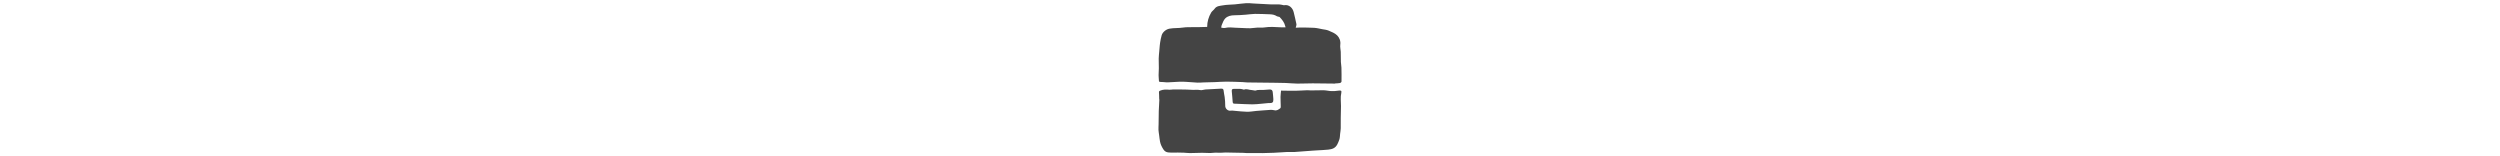 <?xml version="1.0" encoding="utf-8"?>
<!-- Generator: Adobe Illustrator 16.0.0, SVG Export Plug-In . SVG Version: 6.00 Build 0)  -->
<!DOCTYPE svg PUBLIC "-//W3C//DTD SVG 1.1//EN" "http://www.w3.org/Graphics/SVG/1.1/DTD/svg11.dtd">
<svg version="1.1" id="Layer_1" xmlns="http://www.w3.org/2000/svg" xmlns:xlink="http://www.w3.org/1999/xlink" x="0px" y="0px"
	 width="800px" height="50px" viewBox="0 0 800 50" enable-background="new 0 0 800 50" xml:space="preserve">
<g>
	<path fill="#444444" d="M409.929,28.996c-0.057,0.65-0.15,1.324-0.163,1.999c-0.015,0.854,0.054,1.707,0.059,2.561
		c0.002,0.368,0.075,0.919-0.125,1.07c-0.541,0.415-1.128,0.875-1.938,0.649c-0.399-0.11-0.839-0.129-1.258-0.115
		c-0.777,0.025-1.553,0.104-2.329,0.165c-0.734,0.057-1.472,0.108-2.207,0.177c-0.966,0.089-1.932,0.277-2.896,0.264
		c-1.291-0.019-2.579-0.192-3.868-0.294c-0.453-0.036-0.923-0.133-1.36-0.058c-0.923,0.159-1.797-0.654-1.771-1.587
		c0.026-0.931-0.086-1.867-0.185-2.796c-0.064-0.621-0.272-1.229-0.306-1.851c-0.027-0.538-0.193-0.843-0.754-0.818
		c-1.697,0.069-3.396,0.161-5.089,0.271c-0.437,0.028-0.86,0.201-1.295,0.225c-0.364,0.019-0.733-0.115-1.103-0.127
		c-0.527-0.018-1.059,0.035-1.587,0.024c-0.698-0.015-1.395-0.069-2.093-0.091c-0.807-0.024-1.614-0.033-2.422-0.041
		c-0.626-0.006-1.251-0.011-1.876,0.006c-0.398,0.012-0.799,0.115-1.191,0.084c-0.987-0.076-1.951-0.122-2.903,0.288
		c-0.315,0.137-0.428,0.249-0.4,0.562c0.025,0.305,0.036,0.609,0.045,0.914c0.013,0.383,0.014,0.767,0.027,1.148
		c0.004,0.111,0.051,0.222,0.045,0.331c-0.059,1.182-0.146,2.362-0.18,3.546c-0.041,1.431-0.036,2.863-0.058,4.294
		c-0.009,0.591-0.063,1.185-0.037,1.772c0.025,0.545,0.133,1.086,0.204,1.628c0.096,0.718,0.154,1.442,0.298,2.15
		c0.186,0.91,0.581,1.71,1.106,2.507c0.421,0.637,0.959,0.859,1.541,0.924c1.016,0.108,2.05,0.033,3.076,0.043
		c0.646,0.006,1.291,0.016,1.938,0.045c0.629,0.029,1.258,0.127,1.887,0.124c1.301-0.009,2.603-0.082,3.903-0.093
		c0.859-0.006,1.719,0.074,2.578,0.073c0.551-0.001,1.101-0.102,1.651-0.116c0.554-0.015,1.107,0.039,1.66,0.03
		c0.57-0.009,1.141-0.076,1.71-0.084c0.584-0.008,1.168,0.028,1.753,0.039c1.263,0.025,2.525,0.043,3.789,0.072
		c0.36,0.009,0.722,0.063,1.081,0.067c1.706,0.013,3.412,0.028,5.117,0.016c1.207-0.01,2.414-0.047,3.62-0.104
		c1.377-0.064,2.75-0.187,4.127-0.245c0.839-0.035,1.685,0.045,2.521-0.008c1.968-0.122,3.932-0.293,5.896-0.439
		c0.531-0.039,1.062-0.062,1.594-0.096c1.091-0.067,2.184-0.105,3.269-0.221c0.561-0.06,1.15-0.164,1.65-0.408
		c1.132-0.553,1.491-1.717,1.891-2.781c0.22-0.59,0.192-1.271,0.271-1.91c0.071-0.574,0.179-1.148,0.192-1.727
		c0.029-1.113-0.006-2.229,0.007-3.346c0.014-1.256,0.064-2.511,0.074-3.766c0.012-1.4-0.232-2.799,0.099-4.201
		c0.17-0.717-0.123-0.864-0.878-0.739c-0.764,0.126-1.552,0.171-2.326,0.146c-0.79-0.023-1.574-0.239-2.365-0.258
		c-1.365-0.028-2.733,0.037-4.101,0.049c-0.411,0.004-0.821-0.074-1.231-0.061c-1.238,0.042-2.477,0.146-3.715,0.161
		C413.084,29.062,411.563,29.016,409.929,28.996z"/>
	<path fill="#444444" d="M405.881,32.979c1.327,0.084,1.627-0.179,1.594-1.244c-0.021-0.707-0.137-1.41-0.188-2.116
		c-0.054-0.714-0.309-0.999-1.012-0.983c-0.624,0.014-1.246,0.11-1.87,0.135c-0.646,0.026-1.294-0.011-1.939,0.023
		c-0.272,0.016-0.541,0.202-0.811,0.199c-0.362-0.004-0.725-0.171-1.086-0.172c-0.83-0.002-1.632-0.51-2.482-0.135
		c-0.066,0.03-0.18-0.05-0.273-0.067c-0.313-0.064-0.627-0.163-0.943-0.177c-0.646-0.025-1.293,0-1.94-0.004
		c-0.624-0.002-0.811,0.159-0.765,0.771c0.085,1.119,0.232,2.233,0.285,3.354c0.022,0.504,0.229,0.642,0.671,0.621
		c0.169-0.01,0.34,0.011,0.511,0.018c1.704,0.068,3.408,0.174,5.113,0.191c0.944,0.013,1.894-0.112,2.839-0.19
		C404.437,33.129,405.291,33.035,405.881,32.979z"/>
	<path fill="#444444" d="M429.257,21.588c-0.015-0.586-0.154-1.17-0.174-1.756c-0.036-1.078-0.005-2.158-0.042-3.236
		c-0.026-0.754-0.257-1.524-0.153-2.255c0.173-1.219-0.258-2.278-1.006-3.024c-0.72-0.717-1.789-1.116-2.758-1.534
		c-0.608-0.263-1.312-0.314-1.979-0.439c-0.877-0.166-1.754-0.393-2.64-0.444c-1.534-0.094-3.075-0.078-4.613-0.093
		c-0.418-0.004-0.838,0.071-1.254,0.062c0.003-0.021,0.004-0.042,0.009-0.065c0.056-0.367,0.271-0.754,0.206-1.091
		c-0.244-1.274-0.579-2.533-0.87-3.799c-0.301-1.295-1.42-2.56-3.082-2.244c-0.141,0.026-0.3-0.051-0.449-0.077
		c-0.354-0.062-0.707-0.165-1.063-0.175c-0.991-0.026-1.983,0.019-2.975-0.022c-1.754-0.07-3.505-0.185-5.257-0.278
		c-0.784-0.042-1.571-0.149-2.349-0.104c-1.214,0.073-2.419,0.271-3.631,0.379c-1.294,0.117-2.609,0.086-3.88,0.322
		c-0.92,0.171-1.986,0.159-2.64,1.104c-0.3,0.434-0.809,0.73-1.073,1.178c-0.845,1.418-1.289,2.965-1.295,4.613
		c-0.786,0.021-1.573,0.049-2.359,0.062c-0.611,0.012-1.225,0.001-1.837,0.016c-1.192,0.029-2.405-0.049-3.576,0.136
		c-1.434,0.225-2.878,0.083-4.32,0.355c-1.151,0.22-2.175,1.175-2.45,2.058c-0.25,0.798-0.381,1.635-0.522,2.461
		c-0.096,0.558-0.12,1.128-0.175,1.691c-0.035,0.372-0.066,0.746-0.098,1.119c-0.062,0.74-0.156,1.48-0.168,2.223
		c-0.018,1.032,0.046,2.065,0.043,3.1c-0.002,0.736-0.078,1.473-0.079,2.209c0,0.566,0.075,1.133,0.099,1.7
		c0.014,0.309,0.061,0.483,0.456,0.479c0.62-0.009,1.241,0.08,1.862,0.122c0.19,0.014,0.385,0.02,0.576,0.009
		c1.254-0.065,2.508-0.159,3.763-0.2c0.727-0.025,1.458,0.009,2.185,0.051c1.182,0.07,2.358,0.193,3.54,0.244
		c0.659,0.027,1.322-0.054,1.984-0.072c1.142-0.034,2.284-0.049,3.426-0.09c1.276-0.047,2.554-0.159,3.828-0.157
		c1.719,0.003,3.438,0.081,5.156,0.142c0.531,0.02,1.06,0.111,1.591,0.119c3.008,0.043,6.017,0.068,9.025,0.104
		c1.058,0.013,2.115,0.02,3.173,0.062c1.249,0.052,2.496,0.188,3.745,0.2c1.629,0.016,3.259-0.082,4.888-0.08
		c2.4,0.002,4.801,0.049,7.201,0.077c0.002-0.019,0.005-0.034,0.007-0.051c0.513-0.036,1.033-0.031,1.533-0.13
		c0.195-0.039,0.493-0.309,0.496-0.477C429.308,24.591,429.294,23.089,429.257,21.588z M404.642,8.775
		c-0.78,0.134-1.602,0.024-2.401,0.068c-0.723,0.039-1.438,0.172-2.161,0.196c-0.717,0.024-1.438-0.032-2.154-0.06
		c-0.838-0.029-1.678-0.047-2.515-0.105c-1.146-0.08-2.287-0.206-3.428,0.066c-0.232,0.056-0.496,0.009-0.741-0.021
		c-0.146-0.018-0.292-0.036-0.438-0.057c0.021-0.285,0.028-0.574,0.135-0.822c0.328-0.76,0.604-1.631,1.172-2.179
		c0.762-0.738,1.833-0.979,2.944-0.976c1.18,0.007,2.359-0.095,3.538-0.179c1.01-0.071,2.017-0.254,3.025-0.261
		c1.587-0.013,3.174,0.083,4.761,0.13c0.782,0.023,1.524,0.17,2.198,0.604c0.167,0.107,0.395,0.121,0.595,0.178
		c0.104,0.03,0.239,0.026,0.304,0.094c0.803,0.831,1.511,1.711,1.793,2.882c0.038,0.158,0.071,0.29,0.104,0.405
		c-0.428,0.012-0.854,0.021-1.28,0.009C408.274,8.698,406.466,8.466,404.642,8.775z"/>
</g>
</svg>

